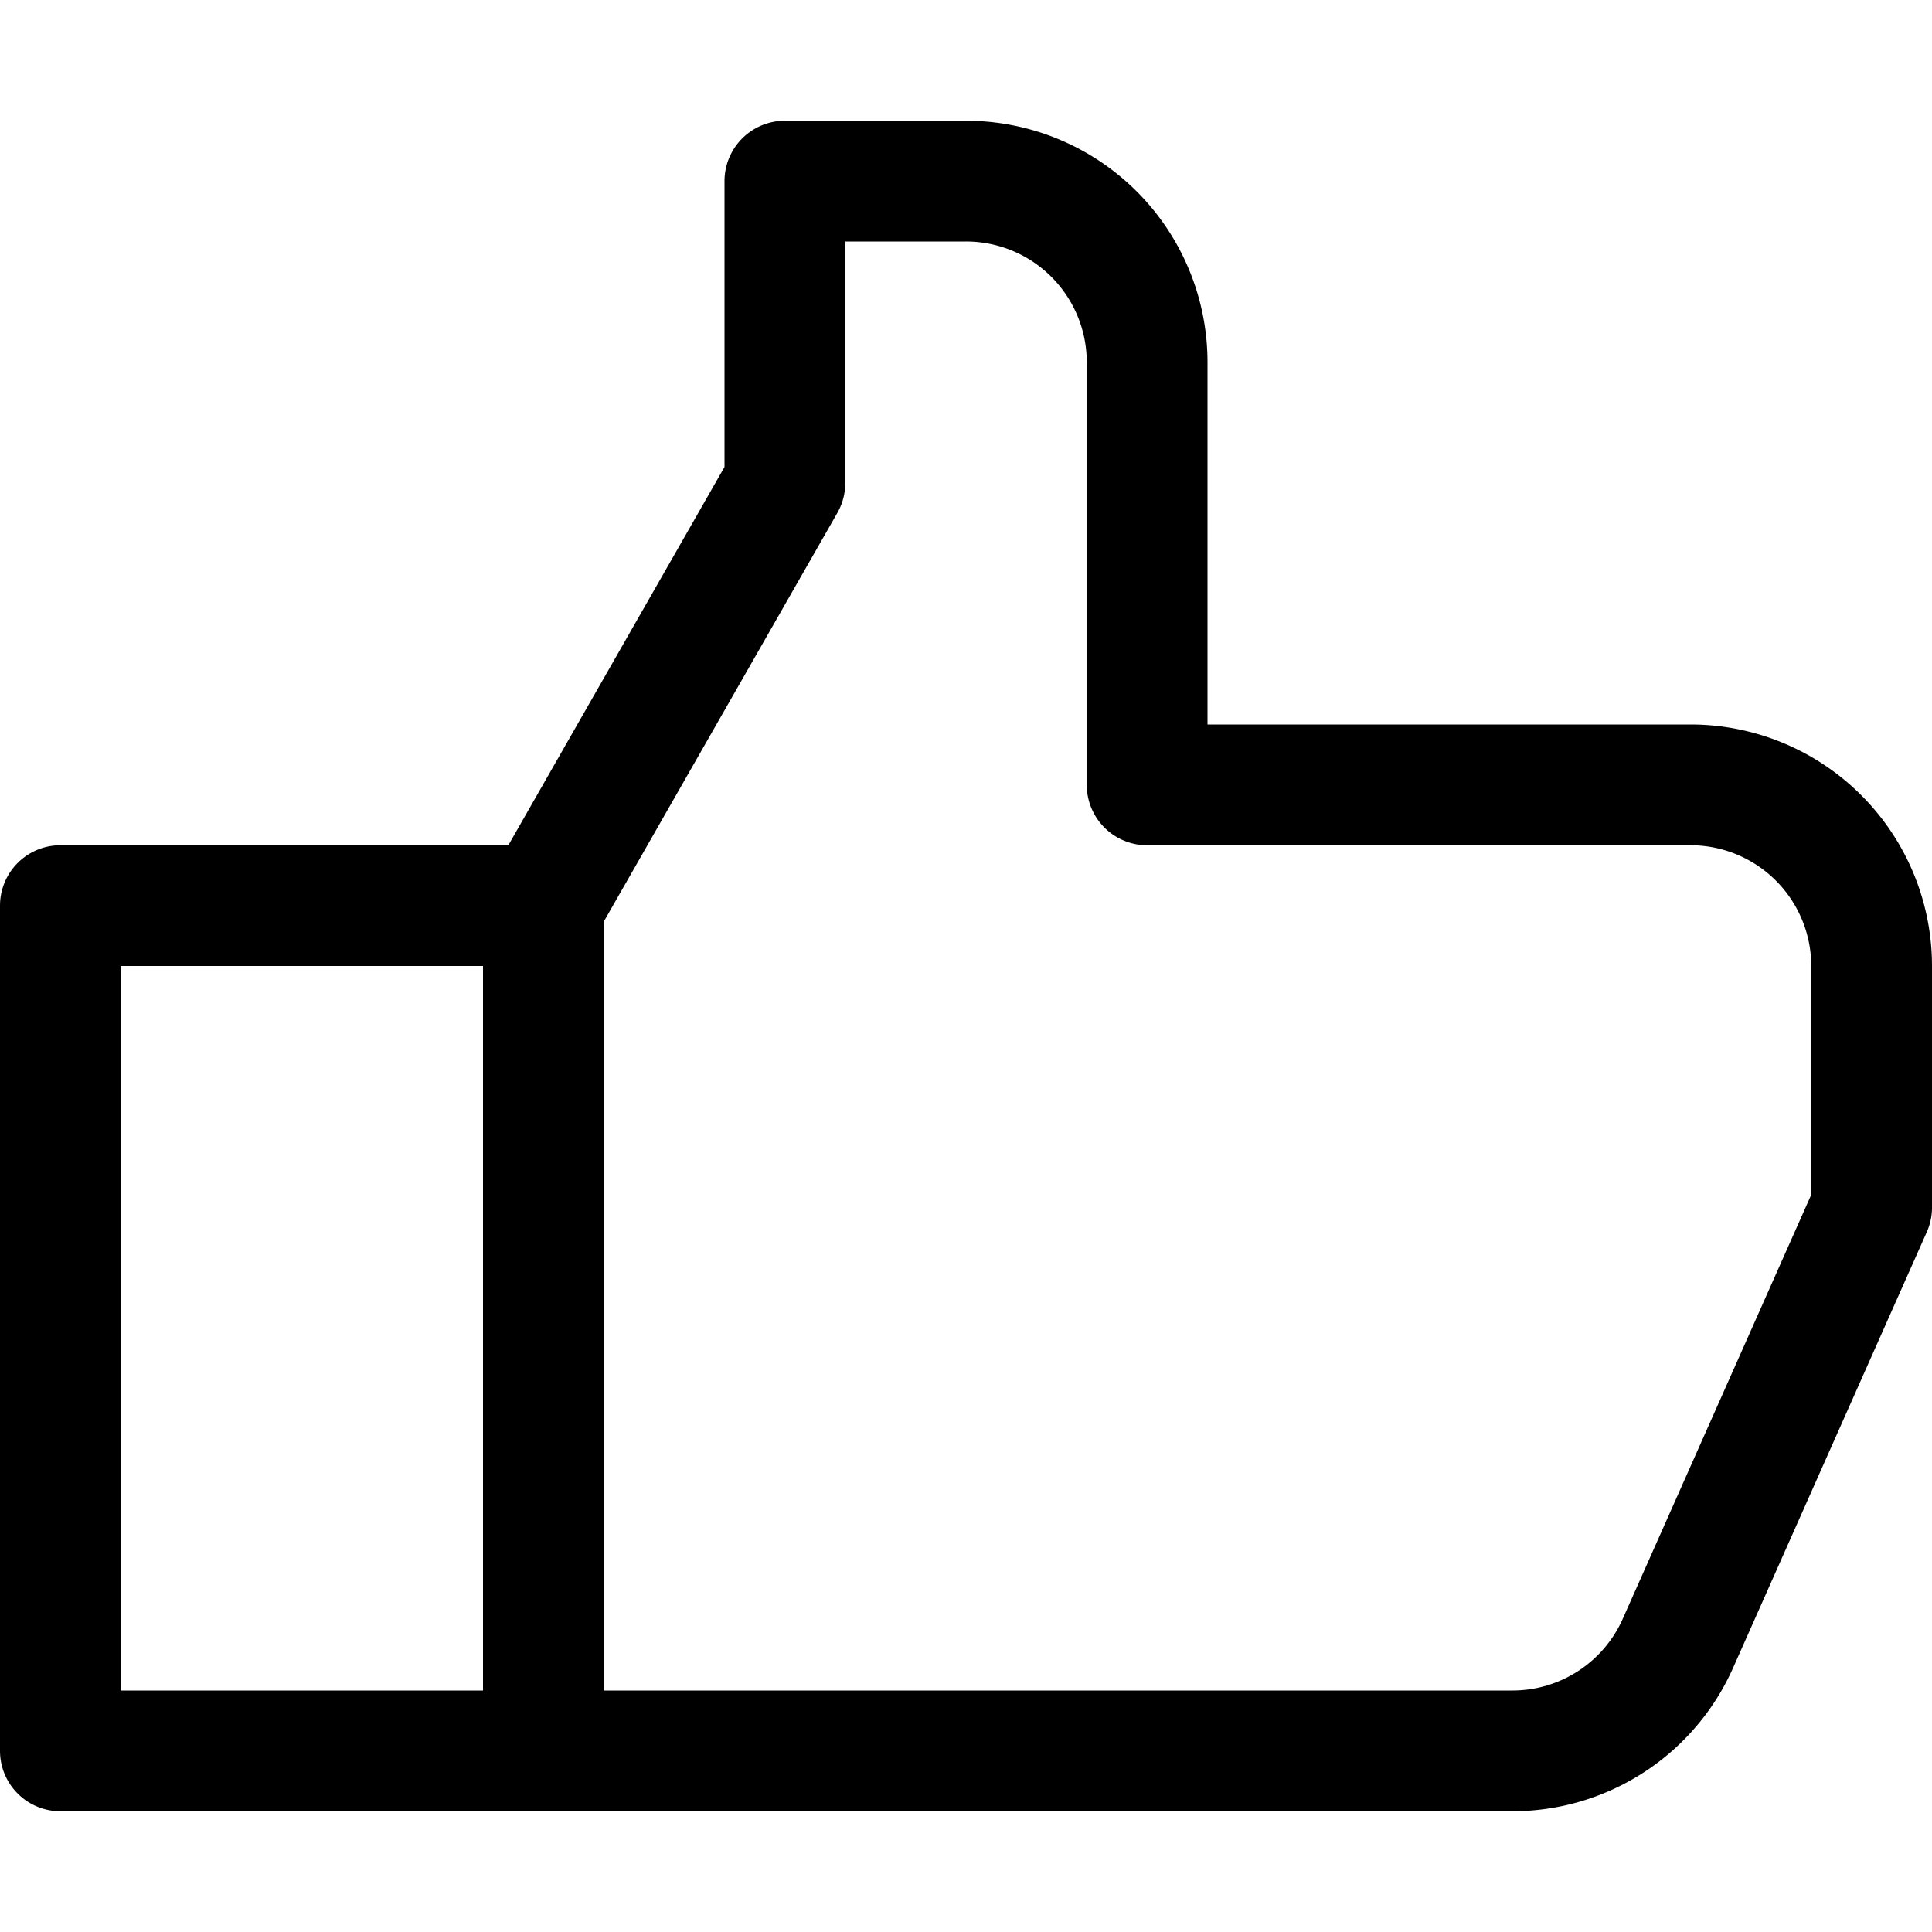 <svg xmlns="http://www.w3.org/2000/svg" viewBox="0 0 16 16" id="like"><g fill="none" stroke="#000" stroke-linecap="round" stroke-linejoin="round" stroke-miterlimit="10"><path d="M4.5 14.5h-4v-7h4M4.5 7.5l2-3.5V1.5H8A1.5 1.5 0 0 1 9.5 3v3.5H14A1.5 1.5 0 0 1 15.5 8v2l-1.604 3.609a1.5 1.5 0 0 1-1.371.891H4.5v-7z"></path></g></svg>